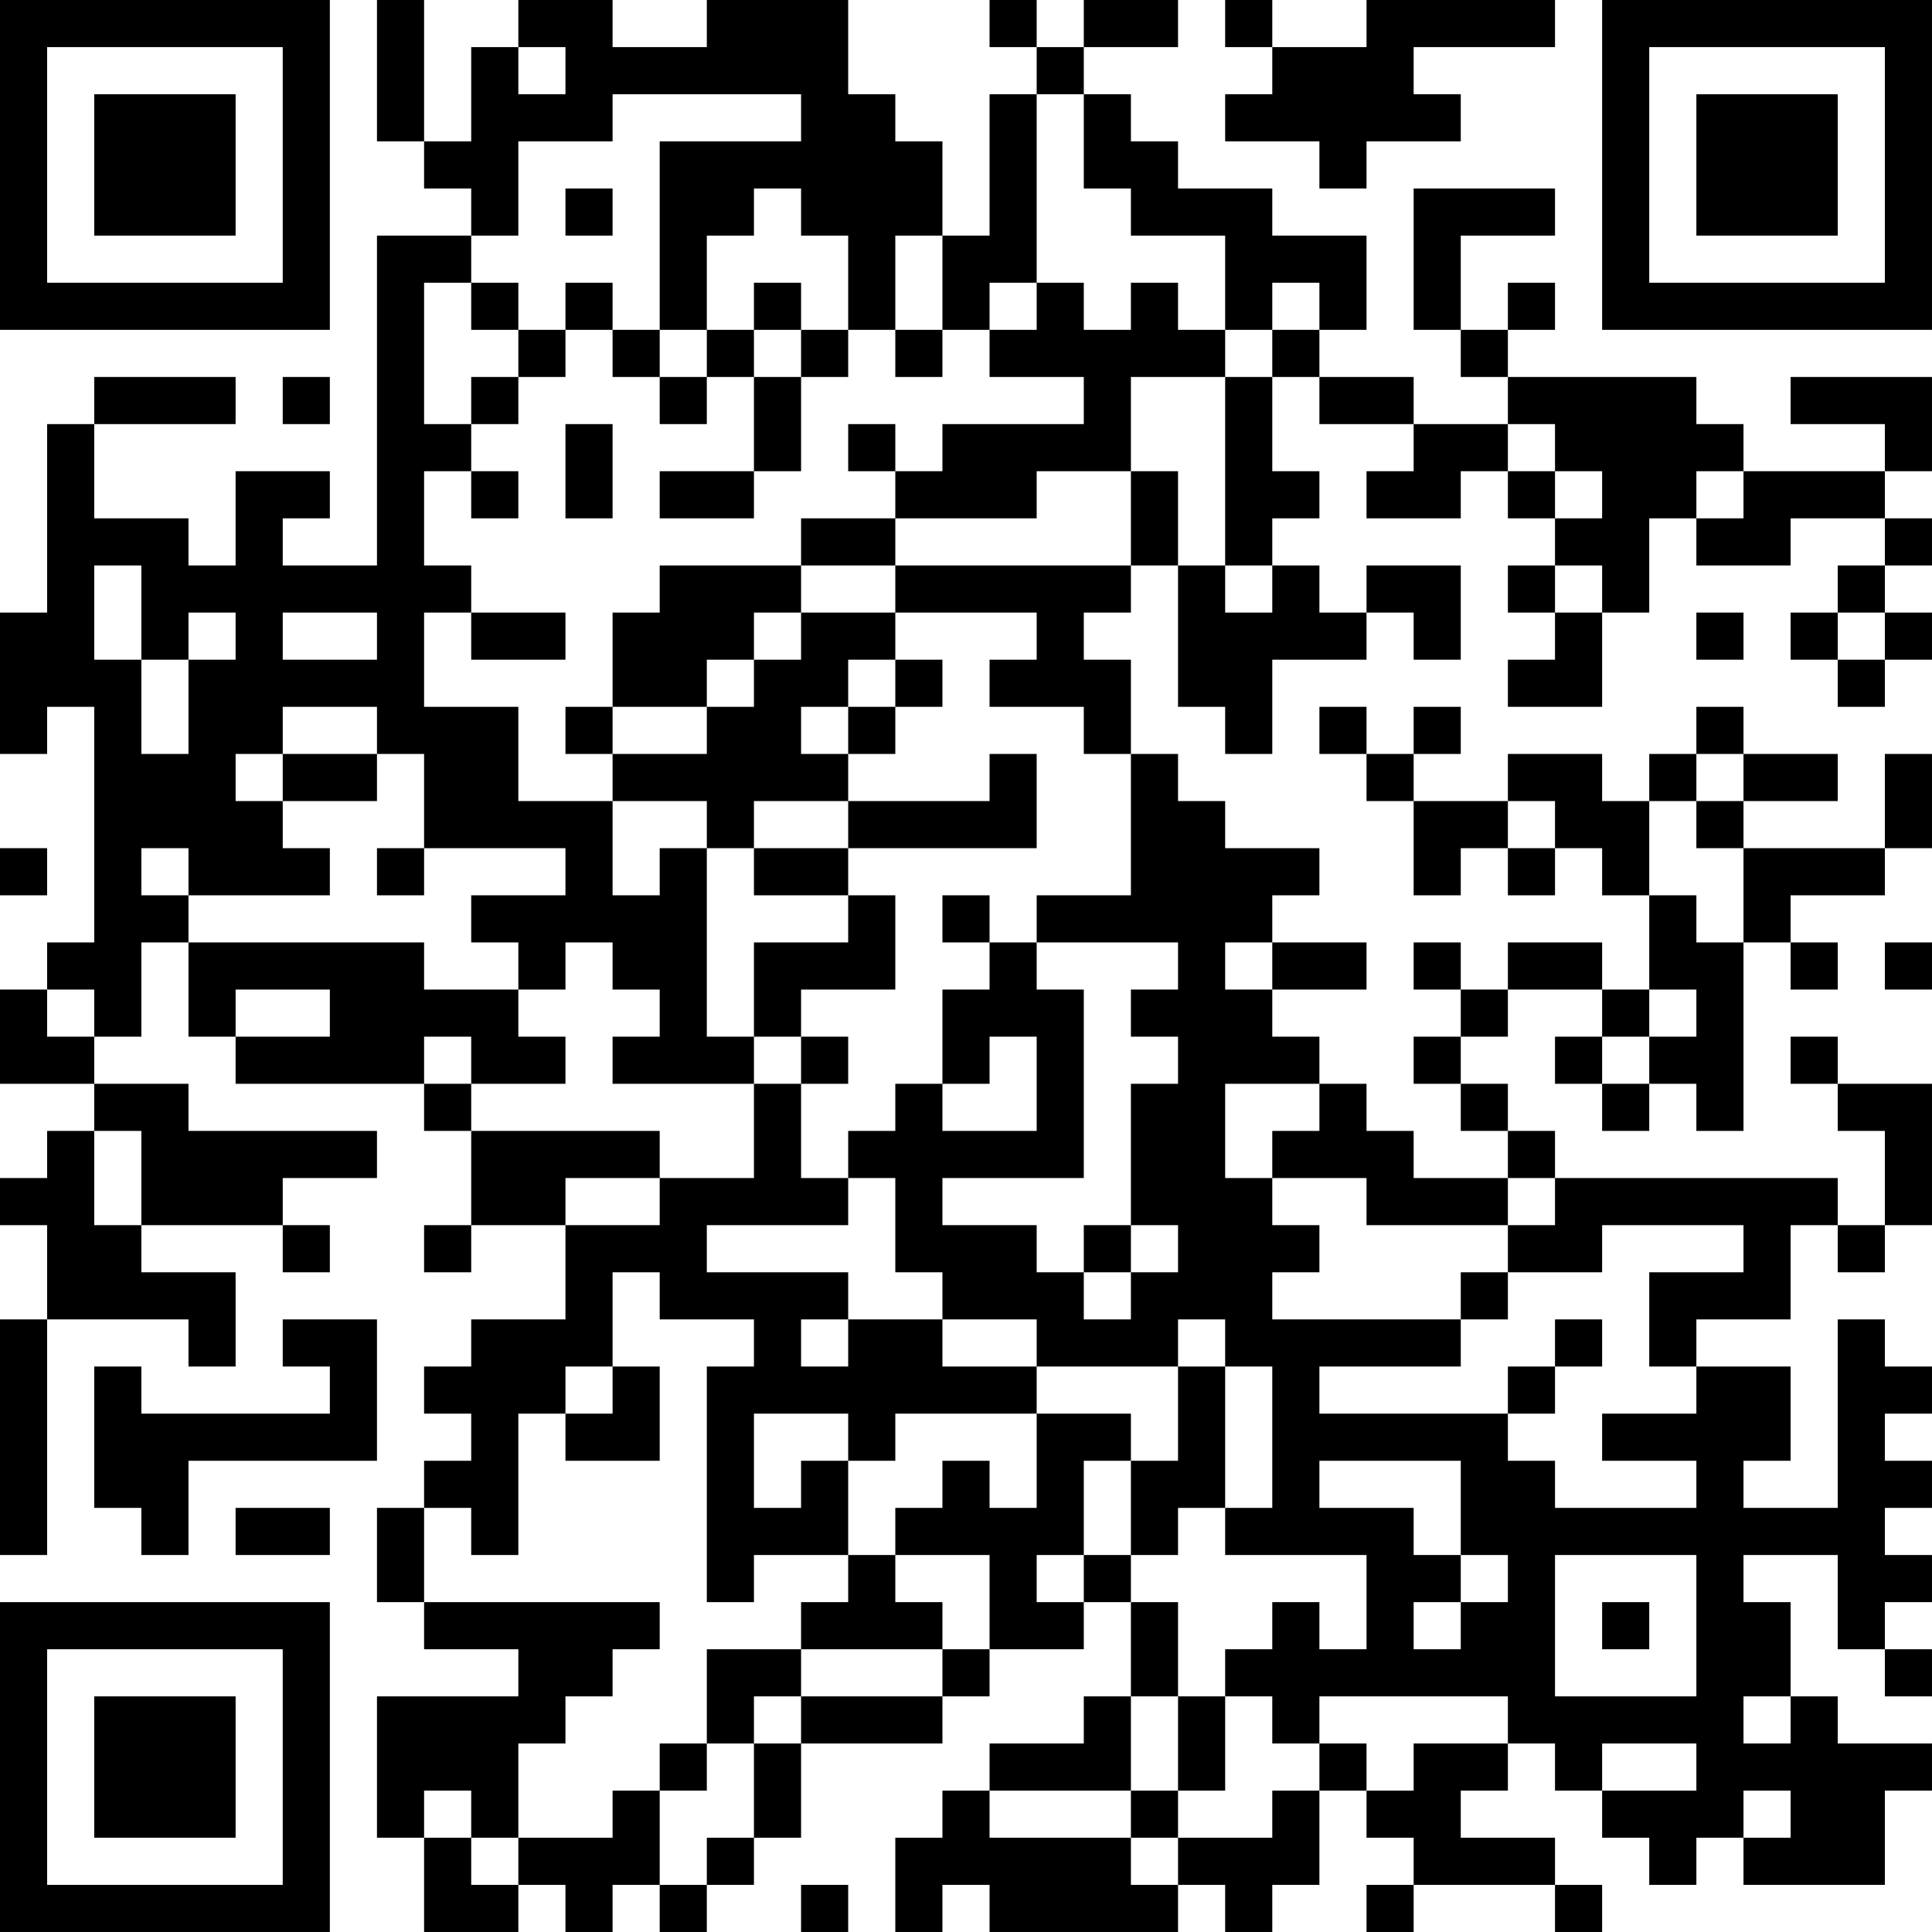 <?xml version="1.0" encoding="UTF-8"?>
<svg xmlns="http://www.w3.org/2000/svg" version="1.1" width="200" height="200" viewBox="0 0 200 200"><rect x="0" y="0" width="200" height="200" fill="#ffffff"/><g transform="scale(4.878)"><g transform="translate(0,0)"><path fill-rule="evenodd" d="M8 0L8 3L9 3L9 4L10 4L10 5L8 5L8 12L6 12L6 11L7 11L7 10L5 10L5 12L4 12L4 11L2 11L2 9L5 9L5 8L2 8L2 9L1 9L1 13L0 13L0 16L1 16L1 15L2 15L2 20L1 20L1 21L0 21L0 23L2 23L2 24L1 24L1 25L0 25L0 26L1 26L1 28L0 28L0 33L1 33L1 28L4 28L4 29L5 29L5 27L3 27L3 26L6 26L6 27L7 27L7 26L6 26L6 25L8 25L8 24L4 24L4 23L2 23L2 22L3 22L3 20L4 20L4 22L5 22L5 23L9 23L9 24L10 24L10 26L9 26L9 27L10 27L10 26L12 26L12 28L10 28L10 29L9 29L9 30L10 30L10 31L9 31L9 32L8 32L8 34L9 34L9 35L11 35L11 36L8 36L8 39L9 39L9 41L11 41L11 40L12 40L12 41L13 41L13 40L14 40L14 41L15 41L15 40L16 40L16 39L17 39L17 37L20 37L20 36L21 36L21 35L23 35L23 34L24 34L24 36L23 36L23 37L21 37L21 38L20 38L20 39L19 39L19 41L20 41L20 40L21 40L21 41L25 41L25 40L26 40L26 41L27 41L27 40L28 40L28 38L29 38L29 39L30 39L30 40L29 40L29 41L30 41L30 40L33 40L33 41L34 41L34 40L33 40L33 39L31 39L31 38L32 38L32 37L33 37L33 38L34 38L34 39L35 39L35 40L36 40L36 39L37 39L37 40L40 40L40 38L41 38L41 37L39 37L39 36L38 36L38 34L37 34L37 33L39 33L39 35L40 35L40 36L41 36L41 35L40 35L40 34L41 34L41 33L40 33L40 32L41 32L41 31L40 31L40 30L41 30L41 29L40 29L40 28L39 28L39 32L37 32L37 31L38 31L38 29L36 29L36 28L38 28L38 26L39 26L39 27L40 27L40 26L41 26L41 23L39 23L39 22L38 22L38 23L39 23L39 24L40 24L40 26L39 26L39 25L33 25L33 24L32 24L32 23L31 23L31 22L32 22L32 21L34 21L34 22L33 22L33 23L34 23L34 24L35 24L35 23L36 23L36 24L37 24L37 20L38 20L38 21L39 21L39 20L38 20L38 19L40 19L40 18L41 18L41 16L40 16L40 18L37 18L37 17L39 17L39 16L37 16L37 15L36 15L36 16L35 16L35 17L34 17L34 16L32 16L32 17L30 17L30 16L31 16L31 15L30 15L30 16L29 16L29 15L28 15L28 16L29 16L29 17L30 17L30 19L31 19L31 18L32 18L32 19L33 19L33 18L34 18L34 19L35 19L35 21L34 21L34 20L32 20L32 21L31 21L31 20L30 20L30 21L31 21L31 22L30 22L30 23L31 23L31 24L32 24L32 25L30 25L30 24L29 24L29 23L28 23L28 22L27 22L27 21L29 21L29 20L27 20L27 19L28 19L28 18L26 18L26 17L25 17L25 16L24 16L24 14L23 14L23 13L24 13L24 12L25 12L25 15L26 15L26 16L27 16L27 14L29 14L29 13L30 13L30 14L31 14L31 12L29 12L29 13L28 13L28 12L27 12L27 11L28 11L28 10L27 10L27 8L28 8L28 9L30 9L30 10L29 10L29 11L31 11L31 10L32 10L32 11L33 11L33 12L32 12L32 13L33 13L33 14L32 14L32 15L34 15L34 13L35 13L35 11L36 11L36 12L38 12L38 11L40 11L40 12L39 12L39 13L38 13L38 14L39 14L39 15L40 15L40 14L41 14L41 13L40 13L40 12L41 12L41 11L40 11L40 10L41 10L41 8L38 8L38 9L40 9L40 10L37 10L37 9L36 9L36 8L32 8L32 7L33 7L33 6L32 6L32 7L31 7L31 5L33 5L33 4L30 4L30 7L31 7L31 8L32 8L32 9L30 9L30 8L28 8L28 7L29 7L29 5L27 5L27 4L25 4L25 3L24 3L24 2L23 2L23 1L25 1L25 0L23 0L23 1L22 1L22 0L21 0L21 1L22 1L22 2L21 2L21 5L20 5L20 3L19 3L19 2L18 2L18 0L15 0L15 1L13 1L13 0L11 0L11 1L10 1L10 3L9 3L9 0ZM26 0L26 1L27 1L27 2L26 2L26 3L28 3L28 4L29 4L29 3L31 3L31 2L30 2L30 1L33 1L33 0L29 0L29 1L27 1L27 0ZM11 1L11 2L12 2L12 1ZM13 2L13 3L11 3L11 5L10 5L10 6L9 6L9 9L10 9L10 10L9 10L9 12L10 12L10 13L9 13L9 15L11 15L11 17L13 17L13 19L14 19L14 18L15 18L15 22L16 22L16 23L13 23L13 22L14 22L14 21L13 21L13 20L12 20L12 21L11 21L11 20L10 20L10 19L12 19L12 18L9 18L9 16L8 16L8 15L6 15L6 16L5 16L5 17L6 17L6 18L7 18L7 19L4 19L4 18L3 18L3 19L4 19L4 20L9 20L9 21L11 21L11 22L12 22L12 23L10 23L10 22L9 22L9 23L10 23L10 24L14 24L14 25L12 25L12 26L14 26L14 25L16 25L16 23L17 23L17 25L18 25L18 26L15 26L15 27L18 27L18 28L17 28L17 29L18 29L18 28L20 28L20 29L22 29L22 30L19 30L19 31L18 31L18 30L16 30L16 32L17 32L17 31L18 31L18 33L16 33L16 34L15 34L15 29L16 29L16 28L14 28L14 27L13 27L13 29L12 29L12 30L11 30L11 33L10 33L10 32L9 32L9 34L14 34L14 35L13 35L13 36L12 36L12 37L11 37L11 39L10 39L10 38L9 38L9 39L10 39L10 40L11 40L11 39L13 39L13 38L14 38L14 40L15 40L15 39L16 39L16 37L17 37L17 36L20 36L20 35L21 35L21 33L19 33L19 32L20 32L20 31L21 31L21 32L22 32L22 30L24 30L24 31L23 31L23 33L22 33L22 34L23 34L23 33L24 33L24 34L25 34L25 36L24 36L24 38L21 38L21 39L24 39L24 40L25 40L25 39L27 39L27 38L28 38L28 37L29 37L29 38L30 38L30 37L32 37L32 36L28 36L28 37L27 37L27 36L26 36L26 35L27 35L27 34L28 34L28 35L29 35L29 33L26 33L26 32L27 32L27 29L26 29L26 28L25 28L25 29L22 29L22 28L20 28L20 27L19 27L19 25L18 25L18 24L19 24L19 23L20 23L20 24L22 24L22 22L21 22L21 23L20 23L20 21L21 21L21 20L22 20L22 21L23 21L23 25L20 25L20 26L22 26L22 27L23 27L23 28L24 28L24 27L25 27L25 26L24 26L24 23L25 23L25 22L24 22L24 21L25 21L25 20L22 20L22 19L24 19L24 16L23 16L23 15L21 15L21 14L22 14L22 13L19 13L19 12L24 12L24 10L25 10L25 12L26 12L26 13L27 13L27 12L26 12L26 8L27 8L27 7L28 7L28 6L27 6L27 7L26 7L26 5L24 5L24 4L23 4L23 2L22 2L22 6L21 6L21 7L20 7L20 5L19 5L19 7L18 7L18 5L17 5L17 4L16 4L16 5L15 5L15 7L14 7L14 3L17 3L17 2ZM12 4L12 5L13 5L13 4ZM10 6L10 7L11 7L11 8L10 8L10 9L11 9L11 8L12 8L12 7L13 7L13 8L14 8L14 9L15 9L15 8L16 8L16 10L14 10L14 11L16 11L16 10L17 10L17 8L18 8L18 7L17 7L17 6L16 6L16 7L15 7L15 8L14 8L14 7L13 7L13 6L12 6L12 7L11 7L11 6ZM22 6L22 7L21 7L21 8L23 8L23 9L20 9L20 10L19 10L19 9L18 9L18 10L19 10L19 11L17 11L17 12L14 12L14 13L13 13L13 15L12 15L12 16L13 16L13 17L15 17L15 18L16 18L16 19L18 19L18 20L16 20L16 22L17 22L17 23L18 23L18 22L17 22L17 21L19 21L19 19L18 19L18 18L22 18L22 16L21 16L21 17L18 17L18 16L19 16L19 15L20 15L20 14L19 14L19 13L17 13L17 12L19 12L19 11L22 11L22 10L24 10L24 8L26 8L26 7L25 7L25 6L24 6L24 7L23 7L23 6ZM16 7L16 8L17 8L17 7ZM19 7L19 8L20 8L20 7ZM6 8L6 9L7 9L7 8ZM12 9L12 11L13 11L13 9ZM32 9L32 10L33 10L33 11L34 11L34 10L33 10L33 9ZM10 10L10 11L11 11L11 10ZM36 10L36 11L37 11L37 10ZM2 12L2 14L3 14L3 16L4 16L4 14L5 14L5 13L4 13L4 14L3 14L3 12ZM33 12L33 13L34 13L34 12ZM6 13L6 14L8 14L8 13ZM10 13L10 14L12 14L12 13ZM16 13L16 14L15 14L15 15L13 15L13 16L15 16L15 15L16 15L16 14L17 14L17 13ZM36 13L36 14L37 14L37 13ZM39 13L39 14L40 14L40 13ZM18 14L18 15L17 15L17 16L18 16L18 15L19 15L19 14ZM6 16L6 17L8 17L8 16ZM36 16L36 17L35 17L35 19L36 19L36 20L37 20L37 18L36 18L36 17L37 17L37 16ZM16 17L16 18L18 18L18 17ZM32 17L32 18L33 18L33 17ZM0 18L0 19L1 19L1 18ZM8 18L8 19L9 19L9 18ZM20 19L20 20L21 20L21 19ZM26 20L26 21L27 21L27 20ZM40 20L40 21L41 21L41 20ZM1 21L1 22L2 22L2 21ZM5 21L5 22L7 22L7 21ZM35 21L35 22L34 22L34 23L35 23L35 22L36 22L36 21ZM26 23L26 25L27 25L27 26L28 26L28 27L27 27L27 28L31 28L31 29L28 29L28 30L32 30L32 31L33 31L33 32L36 32L36 31L34 31L34 30L36 30L36 29L35 29L35 27L37 27L37 26L34 26L34 27L32 27L32 26L33 26L33 25L32 25L32 26L29 26L29 25L27 25L27 24L28 24L28 23ZM2 24L2 26L3 26L3 24ZM23 26L23 27L24 27L24 26ZM31 27L31 28L32 28L32 27ZM6 28L6 29L7 29L7 30L3 30L3 29L2 29L2 32L3 32L3 33L4 33L4 31L8 31L8 28ZM33 28L33 29L32 29L32 30L33 30L33 29L34 29L34 28ZM13 29L13 30L12 30L12 31L14 31L14 29ZM25 29L25 31L24 31L24 33L25 33L25 32L26 32L26 29ZM28 31L28 32L30 32L30 33L31 33L31 34L30 34L30 35L31 35L31 34L32 34L32 33L31 33L31 31ZM5 32L5 33L7 33L7 32ZM18 33L18 34L17 34L17 35L15 35L15 37L14 37L14 38L15 38L15 37L16 37L16 36L17 36L17 35L20 35L20 34L19 34L19 33ZM33 33L33 36L36 36L36 33ZM34 34L34 35L35 35L35 34ZM25 36L25 38L24 38L24 39L25 39L25 38L26 38L26 36ZM37 36L37 37L38 37L38 36ZM34 37L34 38L36 38L36 37ZM37 38L37 39L38 39L38 38ZM17 40L17 41L18 41L18 40ZM0 0L0 7L7 7L7 0ZM1 1L1 6L6 6L6 1ZM2 2L2 5L5 5L5 2ZM34 0L34 7L41 7L41 0ZM35 1L35 6L40 6L40 1ZM36 2L36 5L39 5L39 2ZM0 34L0 41L7 41L7 34ZM1 35L1 40L6 40L6 35ZM2 36L2 39L5 39L5 36Z" fill="#000000"/></g></g></svg>

